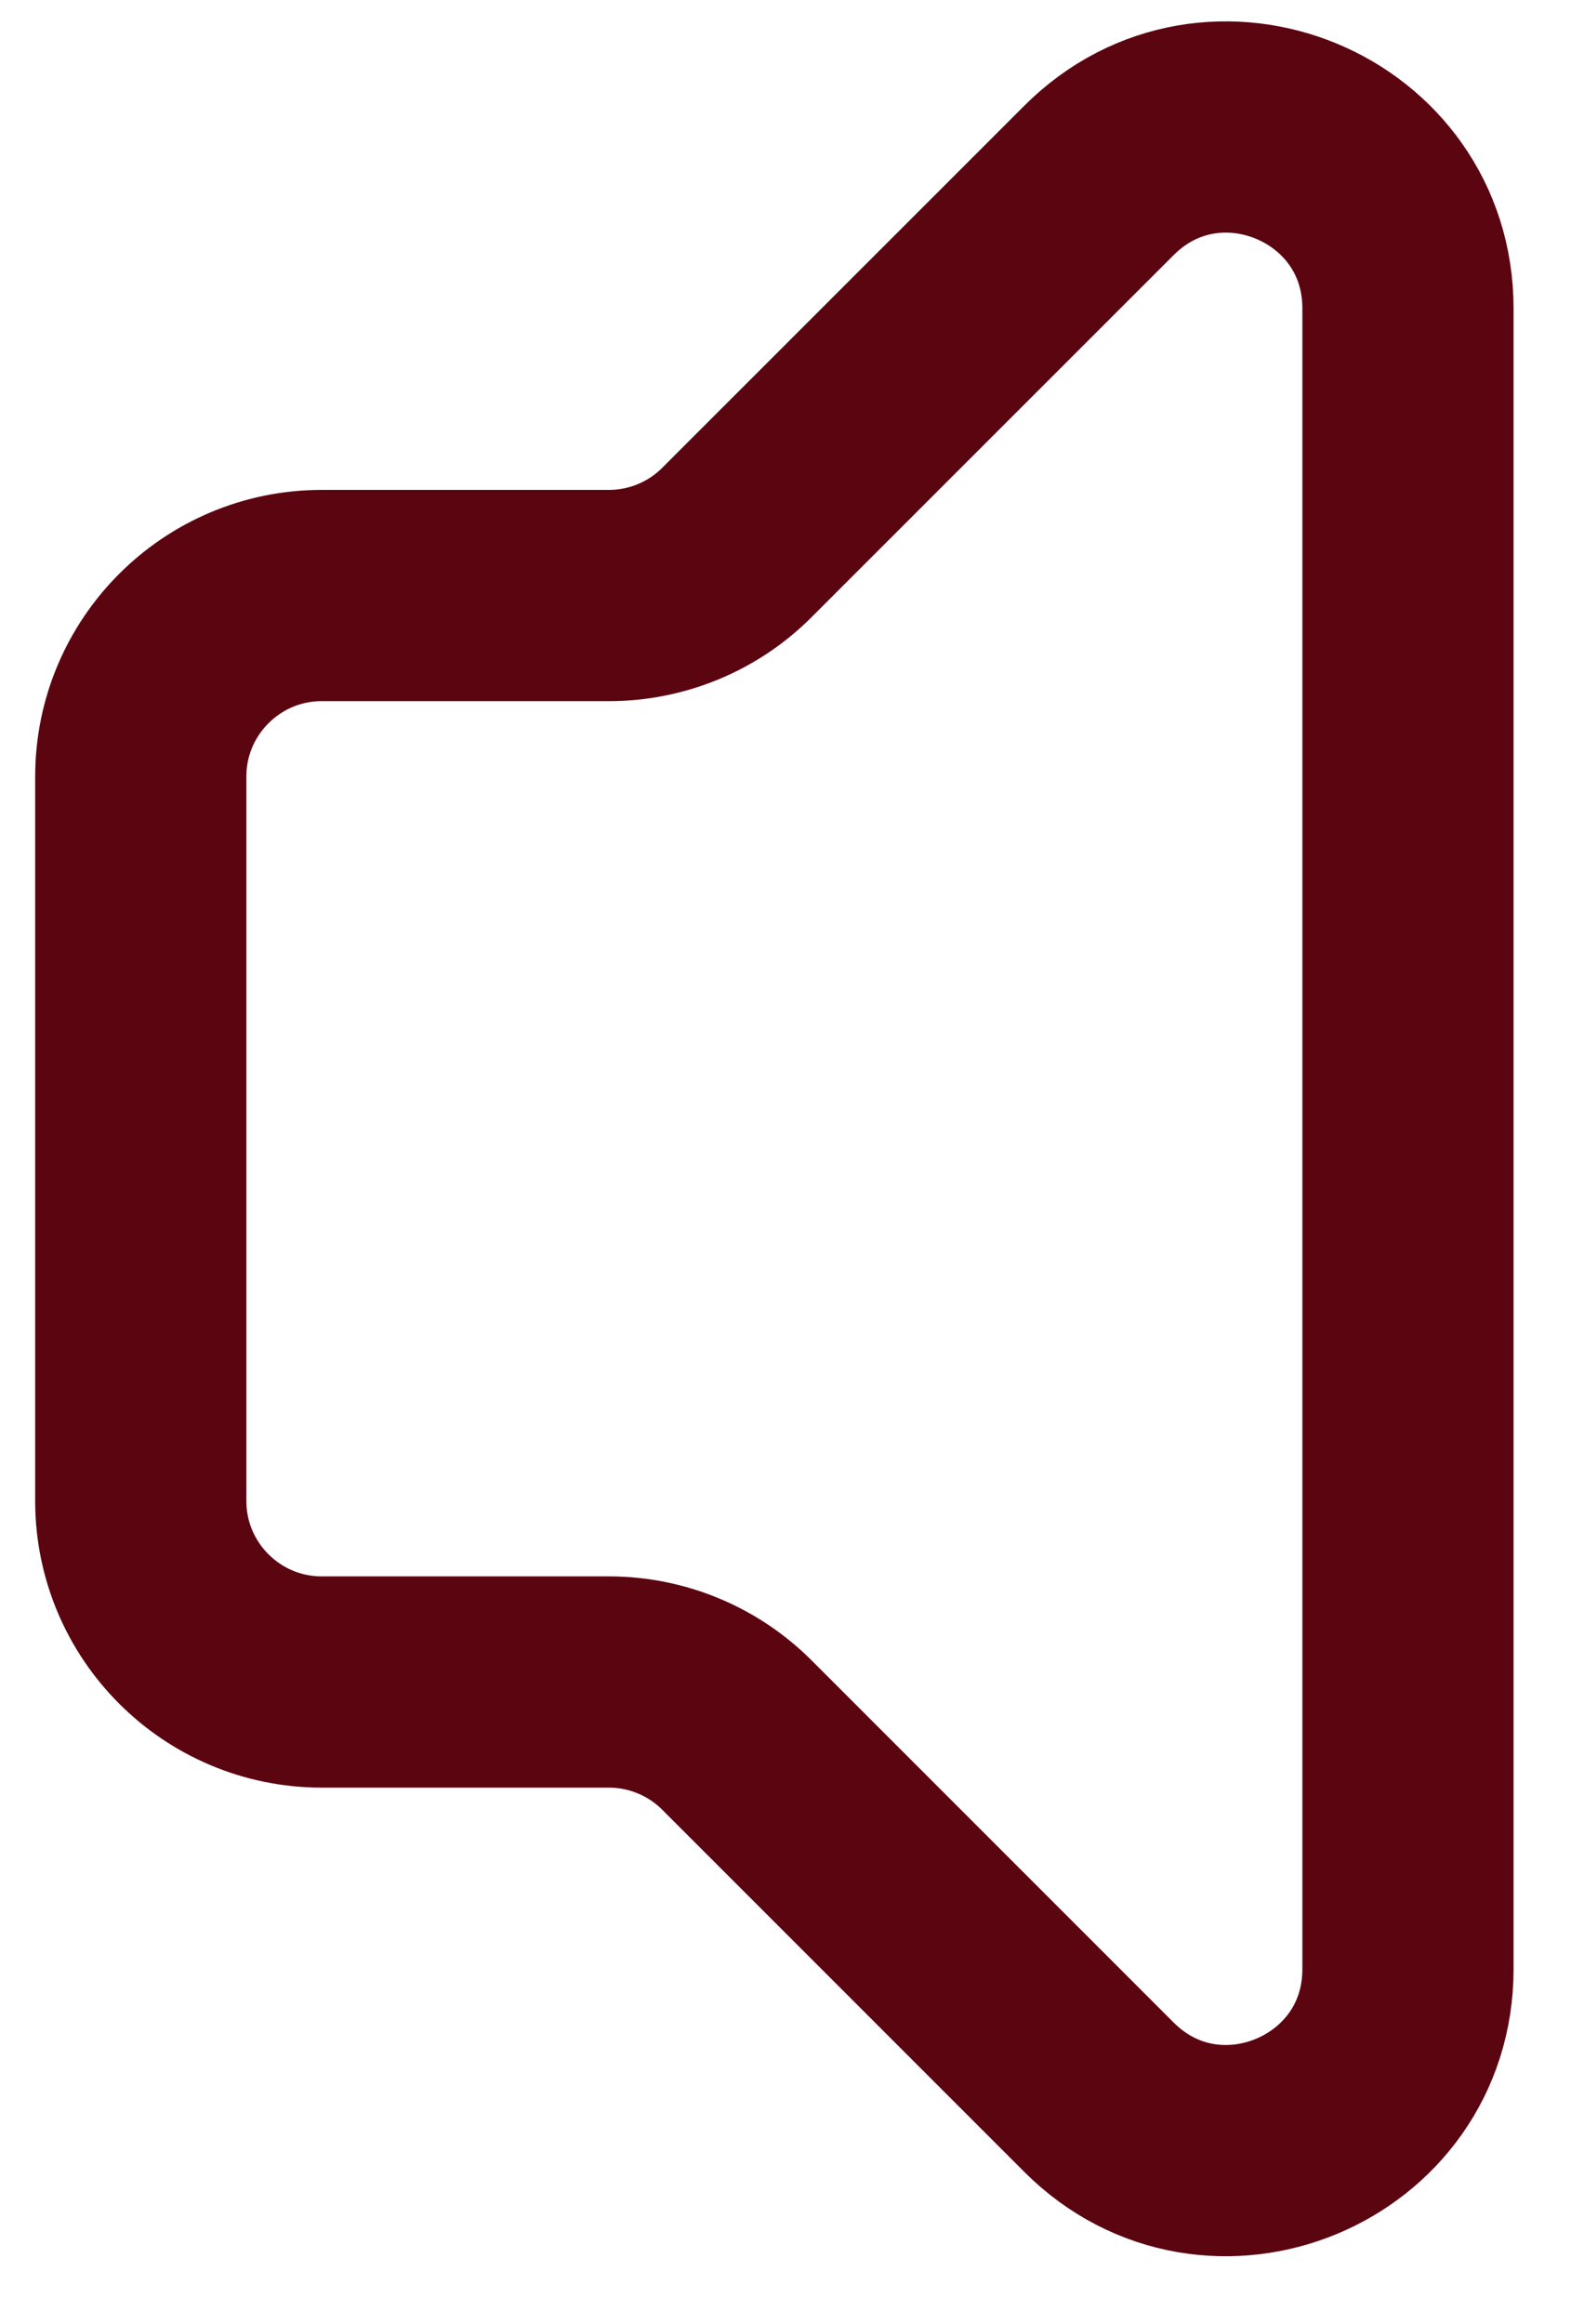 <?xml version="1.0" encoding="UTF-8"?>
<svg width="15px" height="22px" viewBox="0 0 15 22" version="1.1" xmlns="http://www.w3.org/2000/svg" xmlns:xlink="http://www.w3.org/1999/xlink">
    <title>speaker-brown</title>
    <g id="Page-1" stroke="none" stroke-width="1" fill="none" fill-rule="evenodd" stroke-linecap="round">
        <g id="speaker-brown" transform="translate(1.333, 1.202)" stroke="#5B0511" stroke-width="2">
            <path d="M12,17.44 L12,1.718 C12,0.19 10.154,-0.574 9.074,0.506 L5.645,3.934 C5.324,4.256 4.887,4.436 4.433,4.436 L1.714,4.436 C0.768,4.436 0,5.204 0,6.15 L0,13.008 C0,13.954 0.768,14.722 1.714,14.722 L4.433,14.722 C4.887,14.722 5.324,14.903 5.645,15.224 L9.074,18.653 C10.154,19.733 12,18.968 12,17.44 Z" id="Path"></path>
        </g>
    </g>
</svg>